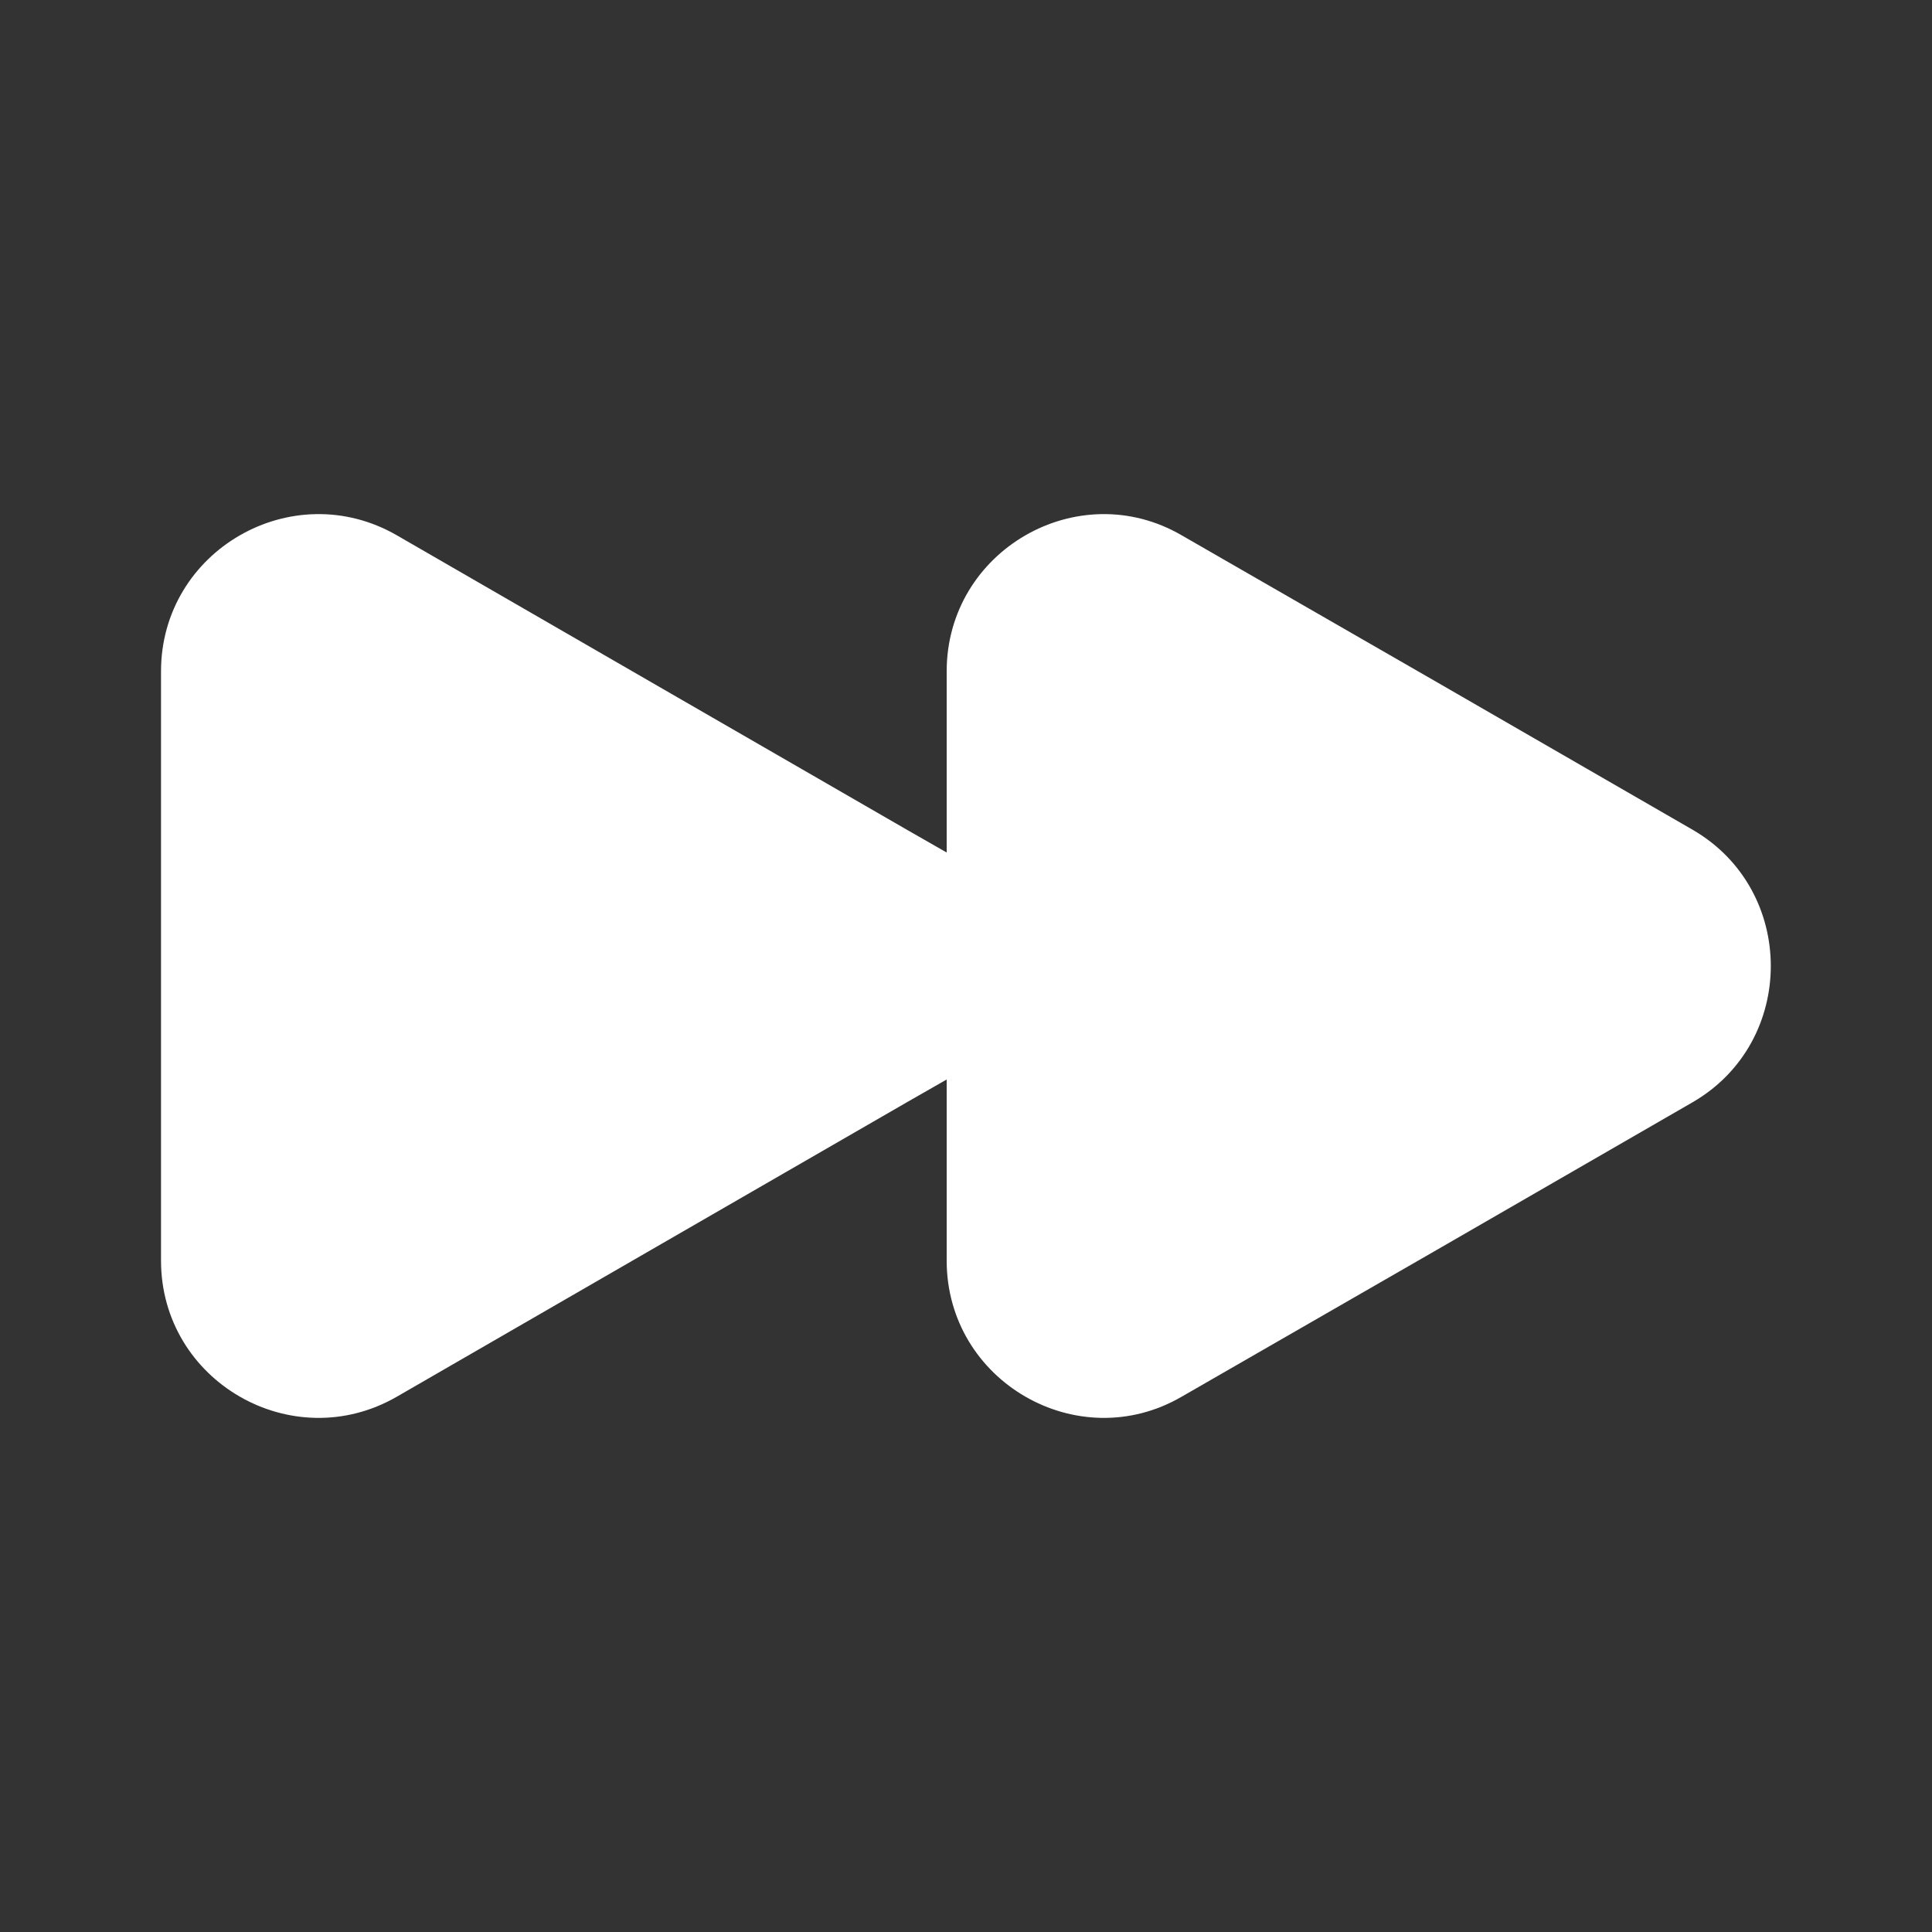 <svg width="35" height="35" viewBox="0 0 35 35" fill="none" xmlns="http://www.w3.org/2000/svg">
<rect x="0" y="0" width="35" height="35" fill="#333333" stroke="none"/>
<path d="M2.917 12.162V22.837C2.917 25.025 5.294 26.396 7.19 25.302L11.812 22.633L16.435 19.965L17.15 19.556V15.444L16.435 15.035L11.812 12.367L7.19 9.698C5.294 8.604 2.917 9.975 2.917 12.162Z" fill="white"/>
<path d="M17.15 12.162V22.837C17.15 25.025 19.527 26.396 21.408 25.302L26.046 22.633L30.669 19.965C32.55 18.871 32.55 16.129 30.669 15.035L26.046 12.367L21.408 9.698C19.527 8.604 17.15 9.975 17.15 12.162Z" fill="white"/>
</svg>

